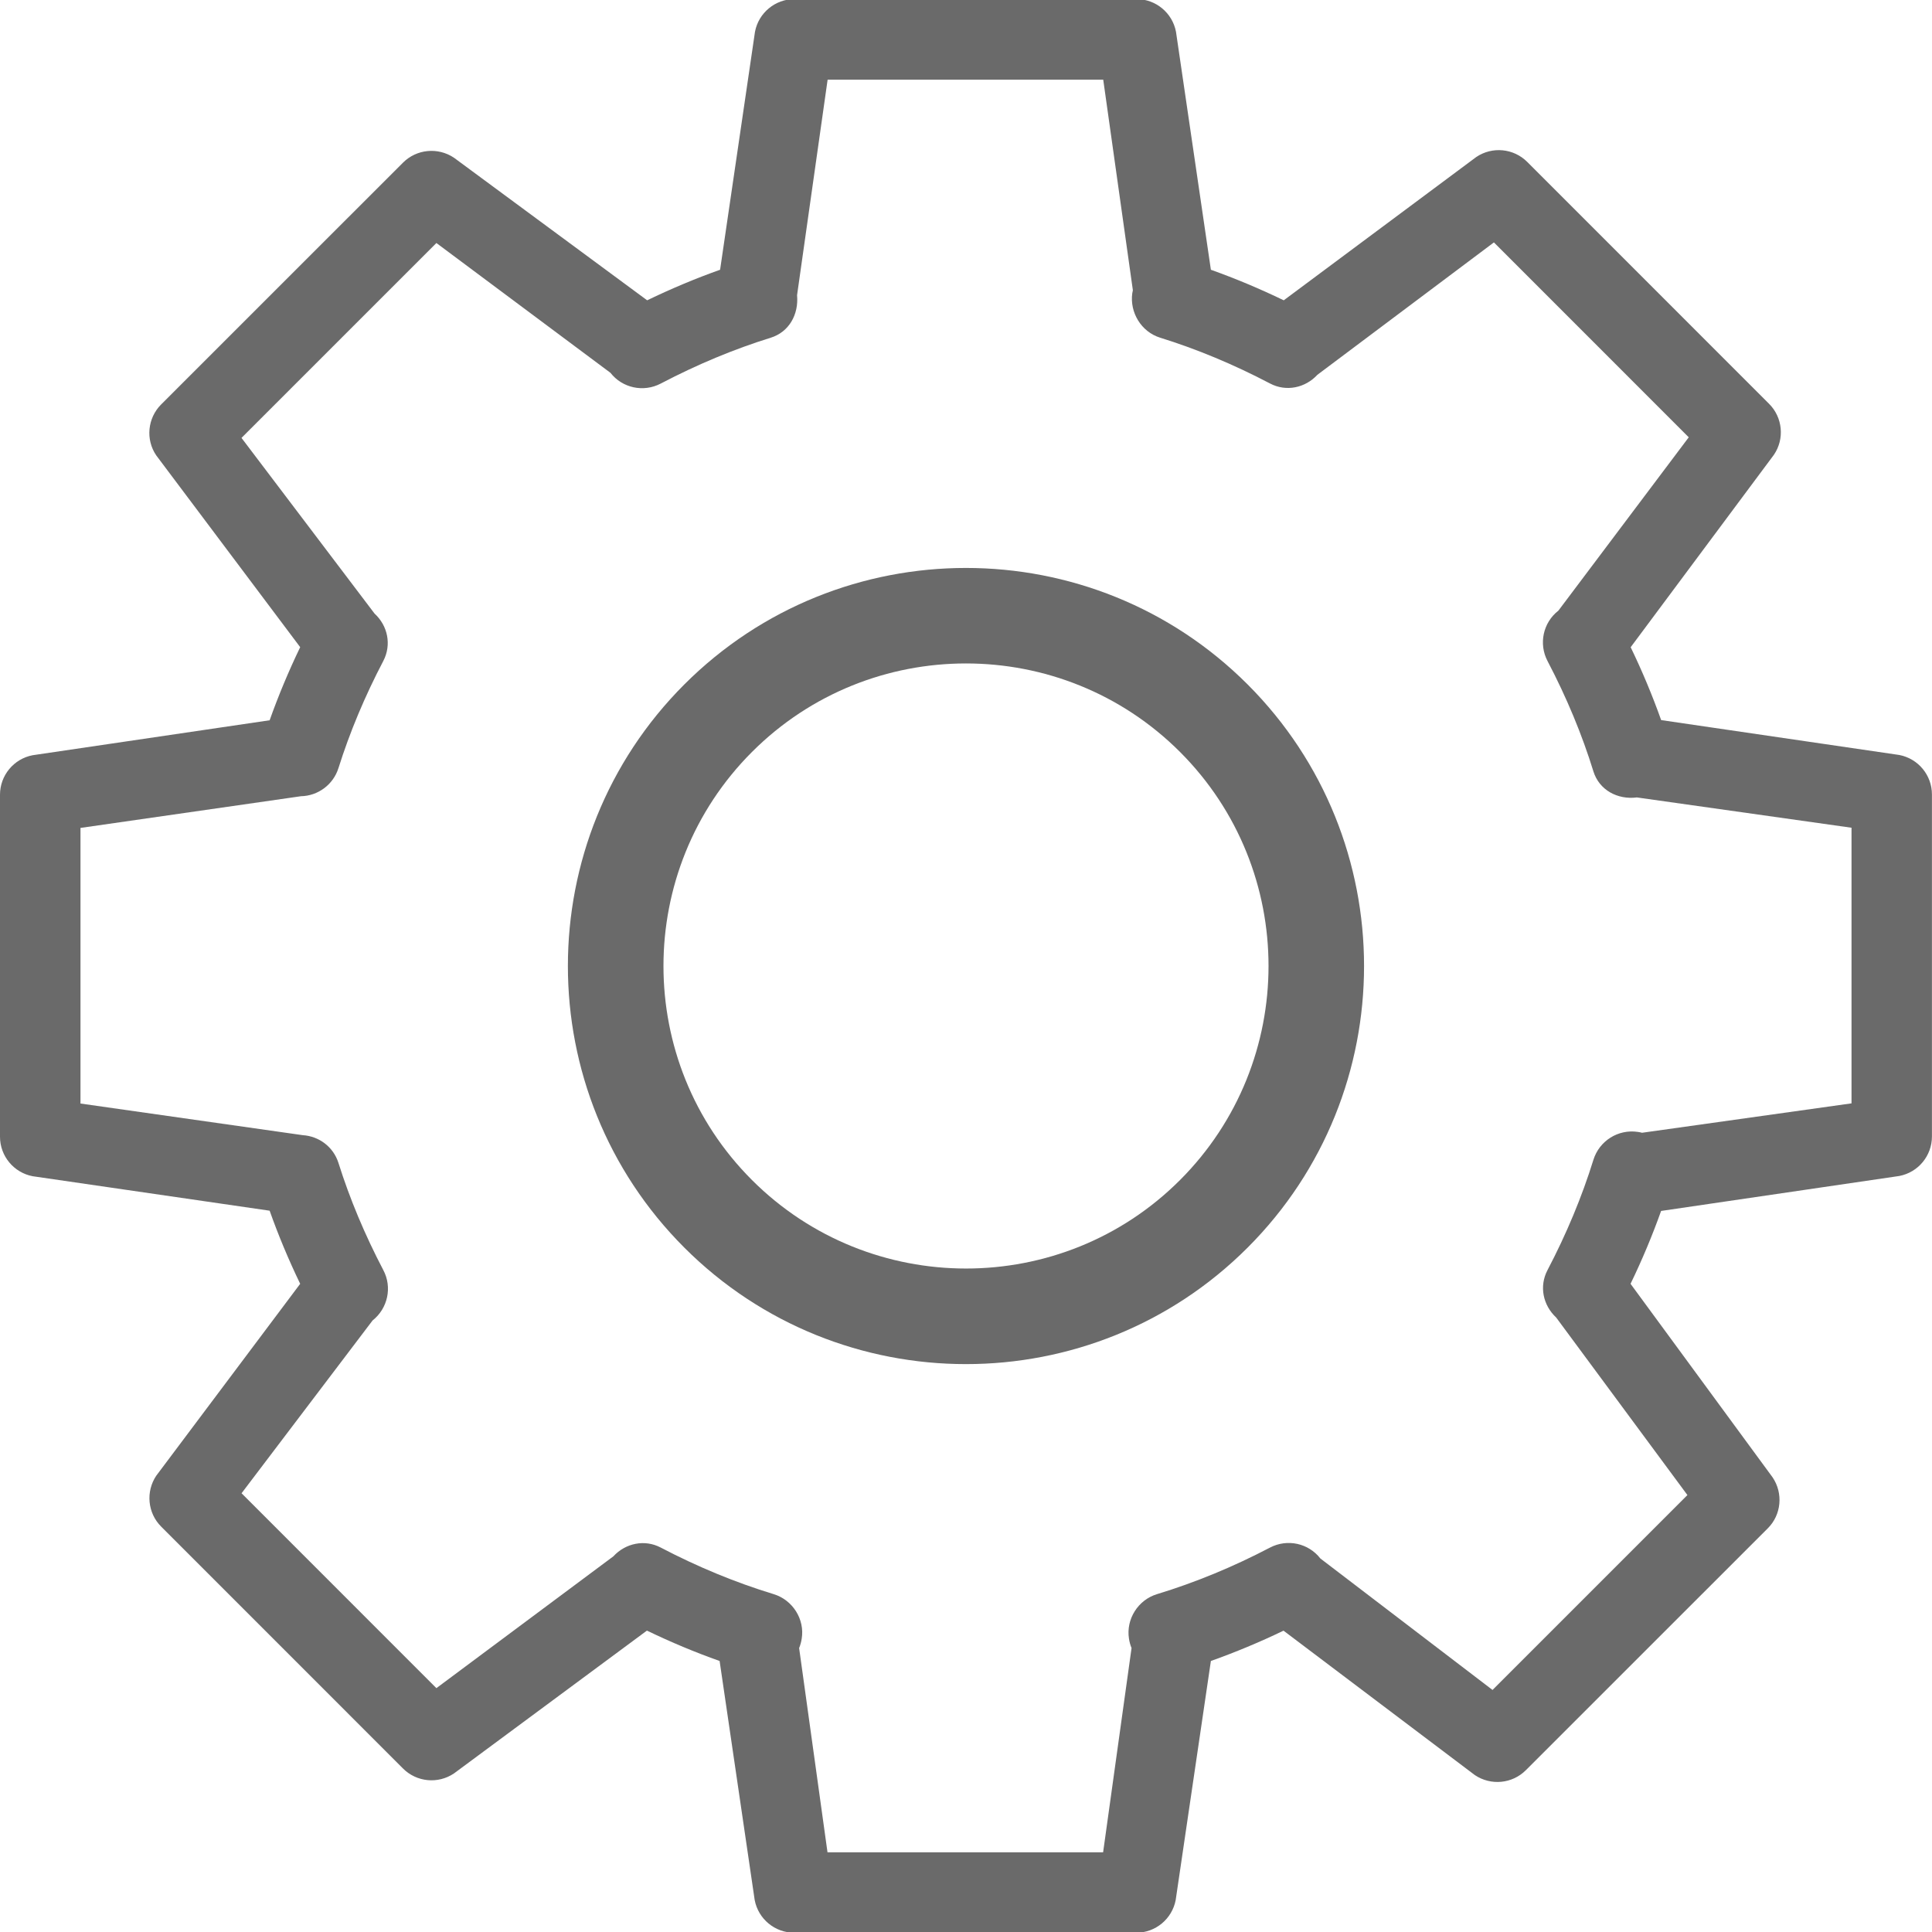 <?xml version="1.0" encoding="utf-8"?>
<!-- Generator: Adobe Illustrator 26.0.2, SVG Export Plug-In . SVG Version: 6.00 Build 0)  -->
<svg version="1.2" baseProfile="tiny" xmlns="http://www.w3.org/2000/svg" xmlns:xlink="http://www.w3.org/1999/xlink" x="0px"
	 y="0px" viewBox="0 0 32 32" overflow="visible" xml:space="preserve">
<g id="Layer_1">
	<g>
		<path fill="#6A6A6A" d="M0,18.828l0-5.665c0-0.319,0.227-0.594,0.54-0.654l3.926-0.579c0.144-0.405,0.313-0.81,0.506-1.211
			L2.588,7.543C2.409,7.281,2.443,6.925,2.669,6.699l4.006-4.005c0.226-0.226,0.58-0.259,0.845-0.081l3.199,2.361
			c0.4-0.193,0.804-0.363,1.208-0.506l0.578-3.942c0.06-0.314,0.335-0.541,0.654-0.541l5.665,0c0.319,0,0.594,0.227,0.654,0.541
			l0.578,3.942c0.404,0.144,0.807,0.313,1.207,0.506l3.188-2.373c0.265-0.179,0.619-0.145,0.845,0.081l4.005,4.006
			c0.226,0.225,0.26,0.581,0.081,0.844l-2.373,3.188c0.193,0.399,0.361,0.803,0.505,1.207l3.945,0.578
			c0.314,0.061,0.54,0.335,0.54,0.654l0,5.665c0,0.319-0.227,0.594-0.541,0.654l-3.945,0.579c-0.144,0.404-0.313,0.808-0.506,1.207
			l2.353,3.206c0.178,0.264,0.146,0.62-0.081,0.845l-4.006,4.005c-0.226,0.226-0.58,0.259-0.845,0.081l-3.169-2.392
			c-0.396,0.191-0.798,0.358-1.203,0.502l-0.583,3.96c-0.06,0.314-0.335,0.541-0.654,0.541l-5.665,0
			c-0.319,0-0.594-0.227-0.654-0.541l-0.581-3.96c-0.405-0.143-0.807-0.312-1.204-0.503L7.52,29.373
			c-0.265,0.179-0.619,0.145-0.845-0.081L2.67,25.286c-0.226-0.225-0.259-0.581-0.081-0.845l2.383-3.177
			c-0.193-0.4-0.362-0.805-0.506-1.211l-3.925-0.571C0.227,19.422,0,19.147,0,18.828z M1.333,13.713l0,4.565l3.682,0.524
			c0.269,0.017,0.507,0.194,0.591,0.46c0.187,0.594,0.437,1.191,0.743,1.775c0.15,0.283,0.075,0.634-0.178,0.834l-2.17,2.862
			l3.227,3.228l2.931-2.183c0.201-0.218,0.517-0.286,0.784-0.146c0.611,0.32,1.241,0.58,1.871,0.772
			c0.316,0.096,0.517,0.417,0.465,0.736c-0.008,0.055-0.023,0.108-0.043,0.157l0.47,3.383l4.565,0l0.471-3.383
			c-0.02-0.049-0.035-0.102-0.043-0.157c-0.05-0.319,0.148-0.64,0.465-0.736c0.631-0.192,1.26-0.451,1.871-0.771
			c0.286-0.15,0.637-0.074,0.834,0.18l2.852,2.178l3.228-3.228l-2.174-2.941c-0.217-0.202-0.285-0.515-0.144-0.784
			c0.316-0.603,0.572-1.218,0.761-1.828c0.098-0.315,0.411-0.511,0.736-0.462c0.024,0.003,0.047,0.008,0.07,0.014l3.469-0.487
			l0-4.565l-3.555-0.502c-0.32,0.041-0.624-0.122-0.72-0.431c-0.188-0.61-0.444-1.225-0.76-1.828
			c-0.15-0.286-0.074-0.637,0.18-0.835l2.159-2.871l-3.227-3.228L21.82,6.208c-0.201,0.217-0.516,0.285-0.784,0.144
			c-0.602-0.316-1.215-0.571-1.821-0.759c-0.315-0.098-0.505-0.421-0.461-0.736c0.003-0.017,0.006-0.034,0.01-0.049l-0.491-3.488
			l-4.565,0l-0.506,3.569c0.029,0.319-0.132,0.61-0.437,0.705c-0.606,0.188-1.218,0.443-1.821,0.759
			c-0.286,0.15-0.636,0.074-0.833-0.178L7.228,4.025L4,7.253l2.204,2.91c0.218,0.2,0.285,0.515,0.145,0.784
			c-0.306,0.584-0.556,1.181-0.743,1.775c-0.087,0.276-0.34,0.46-0.621,0.466L1.333,13.713z"/>
		<path fill="#6A6A6A" d="M11.335,20.665c-2.572-2.572-2.572-6.757,0-9.329s6.757-2.572,9.329,0s2.572,6.757,0,9.329
			S13.907,23.237,11.335,20.665z M19.545,12.455c-1.955-1.955-5.136-1.955-7.09,0s-1.955,5.136,0,7.09s5.136,1.955,7.09,0
			S21.5,14.41,19.545,12.455z"/>
	</g>
</g>
<g id="METRICS_AND_KEYLINES">
</g>
<g id="Isolation_Mode">
</g>
<g id="filled">
</g>
</svg>
